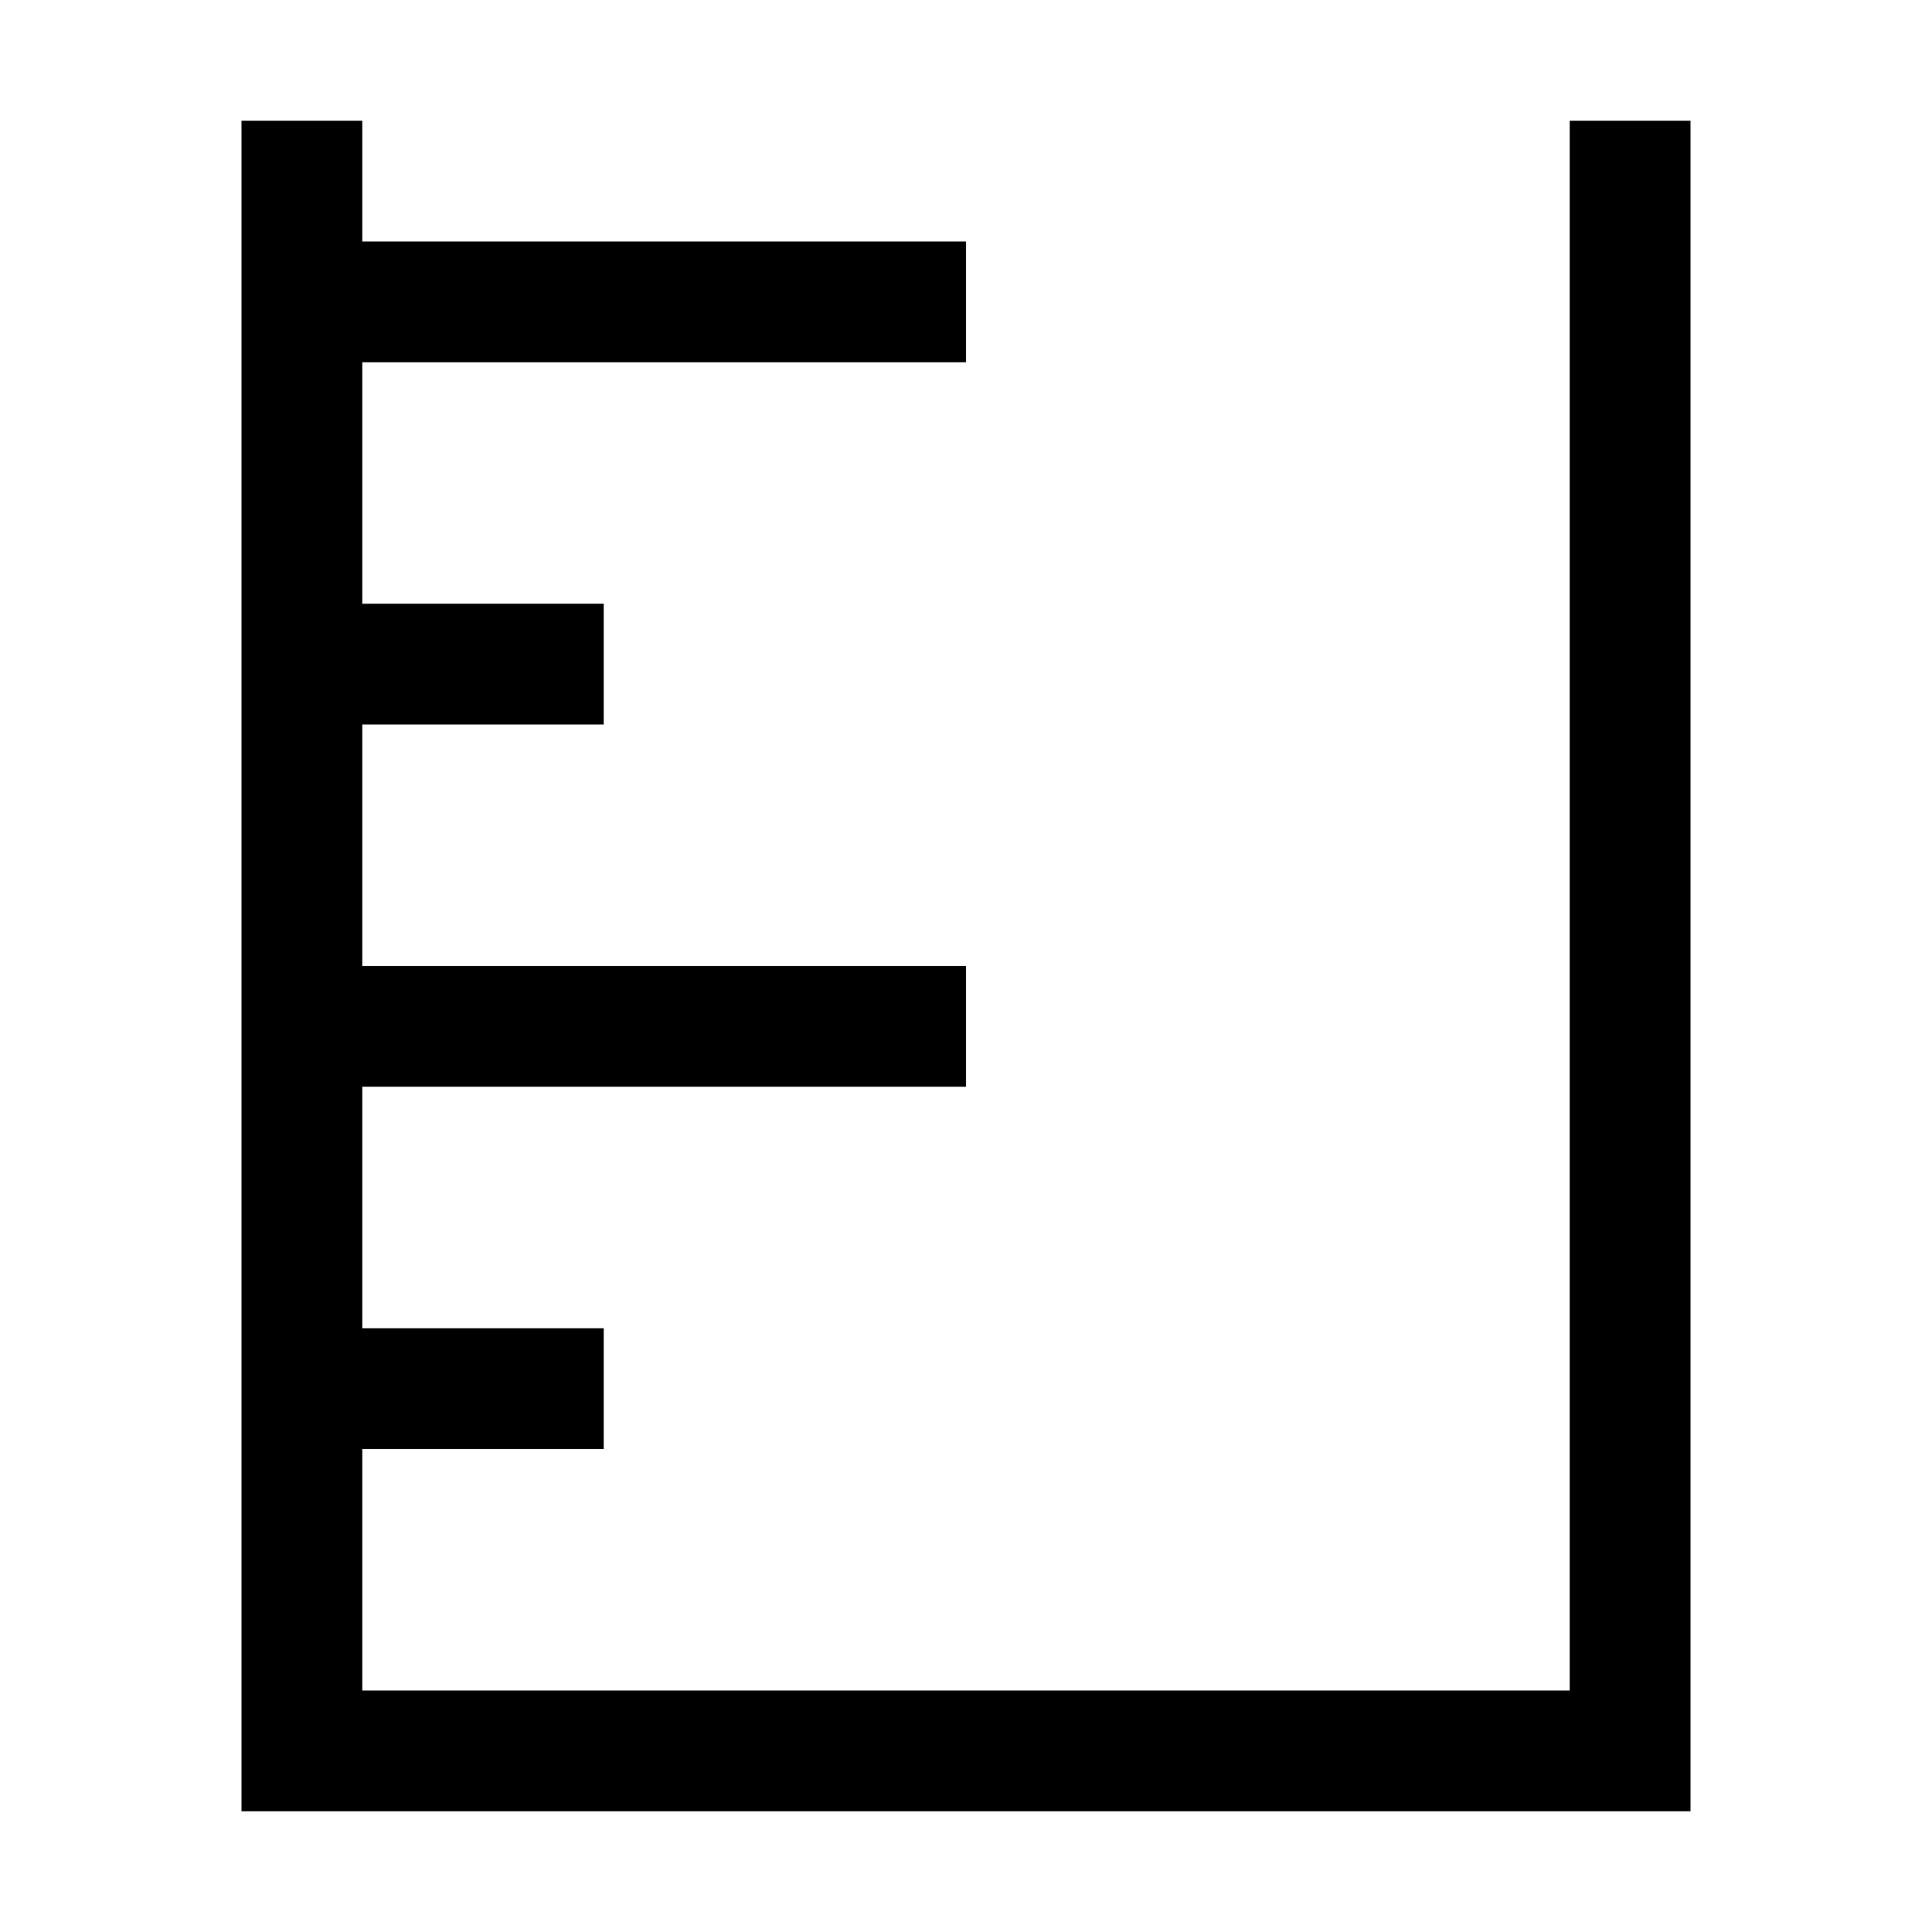 <svg xmlns="http://www.w3.org/2000/svg" viewBox="0 0 2048 2048" height="1em" width="1em">
  <path d="M1664 128h128v1792H256V128h128v128h640v128H384v256h256v128H384v256h640v128H384v256h256v128H384v256h1280V128z"/>
</svg>
